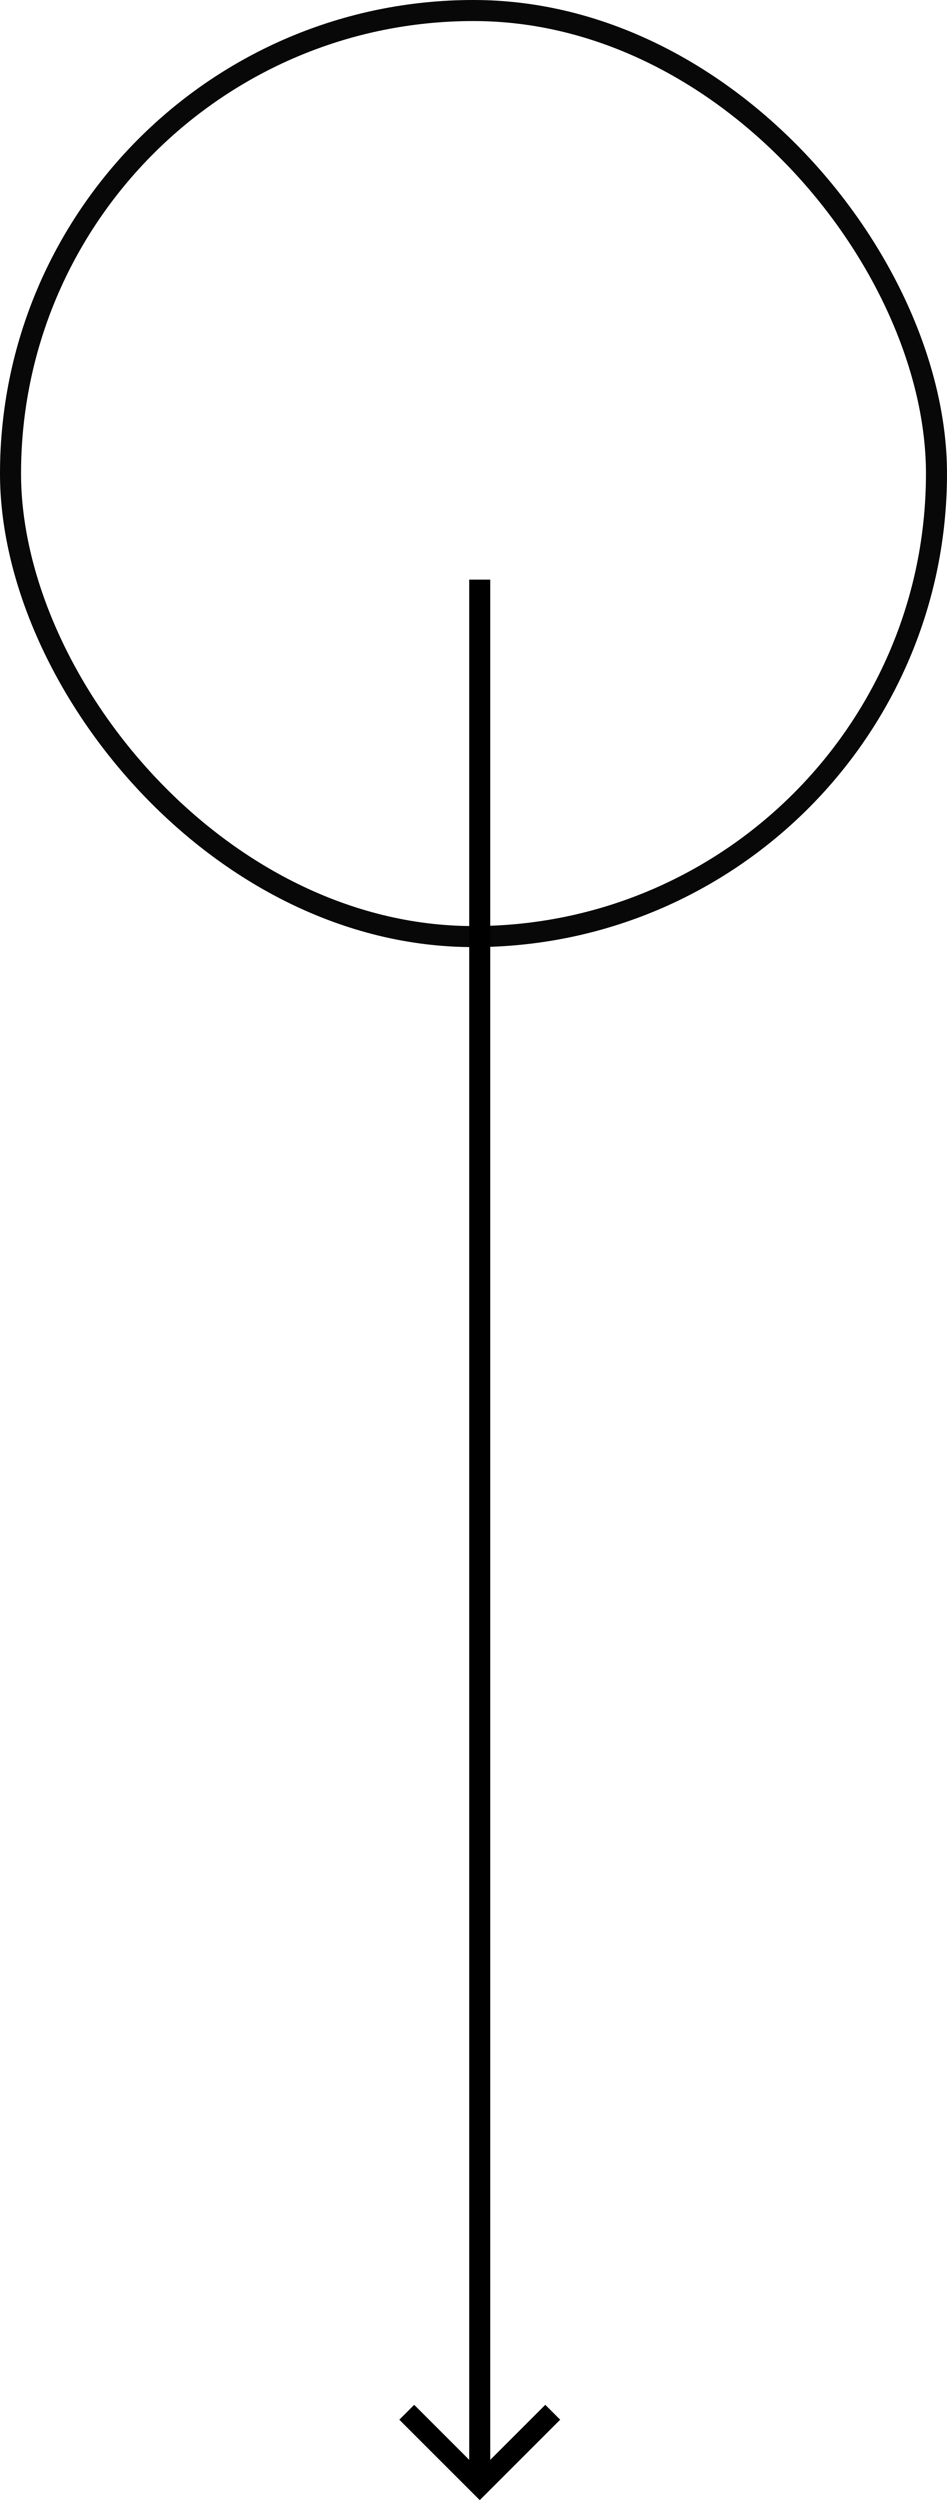 <svg xmlns="http://www.w3.org/2000/svg" width="45" height="118.789" viewBox="0 0 45 118.789"><defs><style>.a,.b,.d{fill:none;}.a{stroke:#080808;}.b{stroke:#000;}.c{stroke:none;}</style></defs><g transform="translate(-188 -578)"><g class="a" transform="translate(188 578)"><rect class="c" width="45" height="45" rx="22.5"/><rect class="d" x="0.5" y="0.5" width="44" height="44" rx="22"/></g><path class="b" d="M-7262-1924.489v90.411" transform="translate(7472.796 2530.028)"/><path class="b" d="M-7272.153-1828.652l3.469,3.468,3.468-3.468" transform="translate(7479.481 2521.265)"/></g></svg>